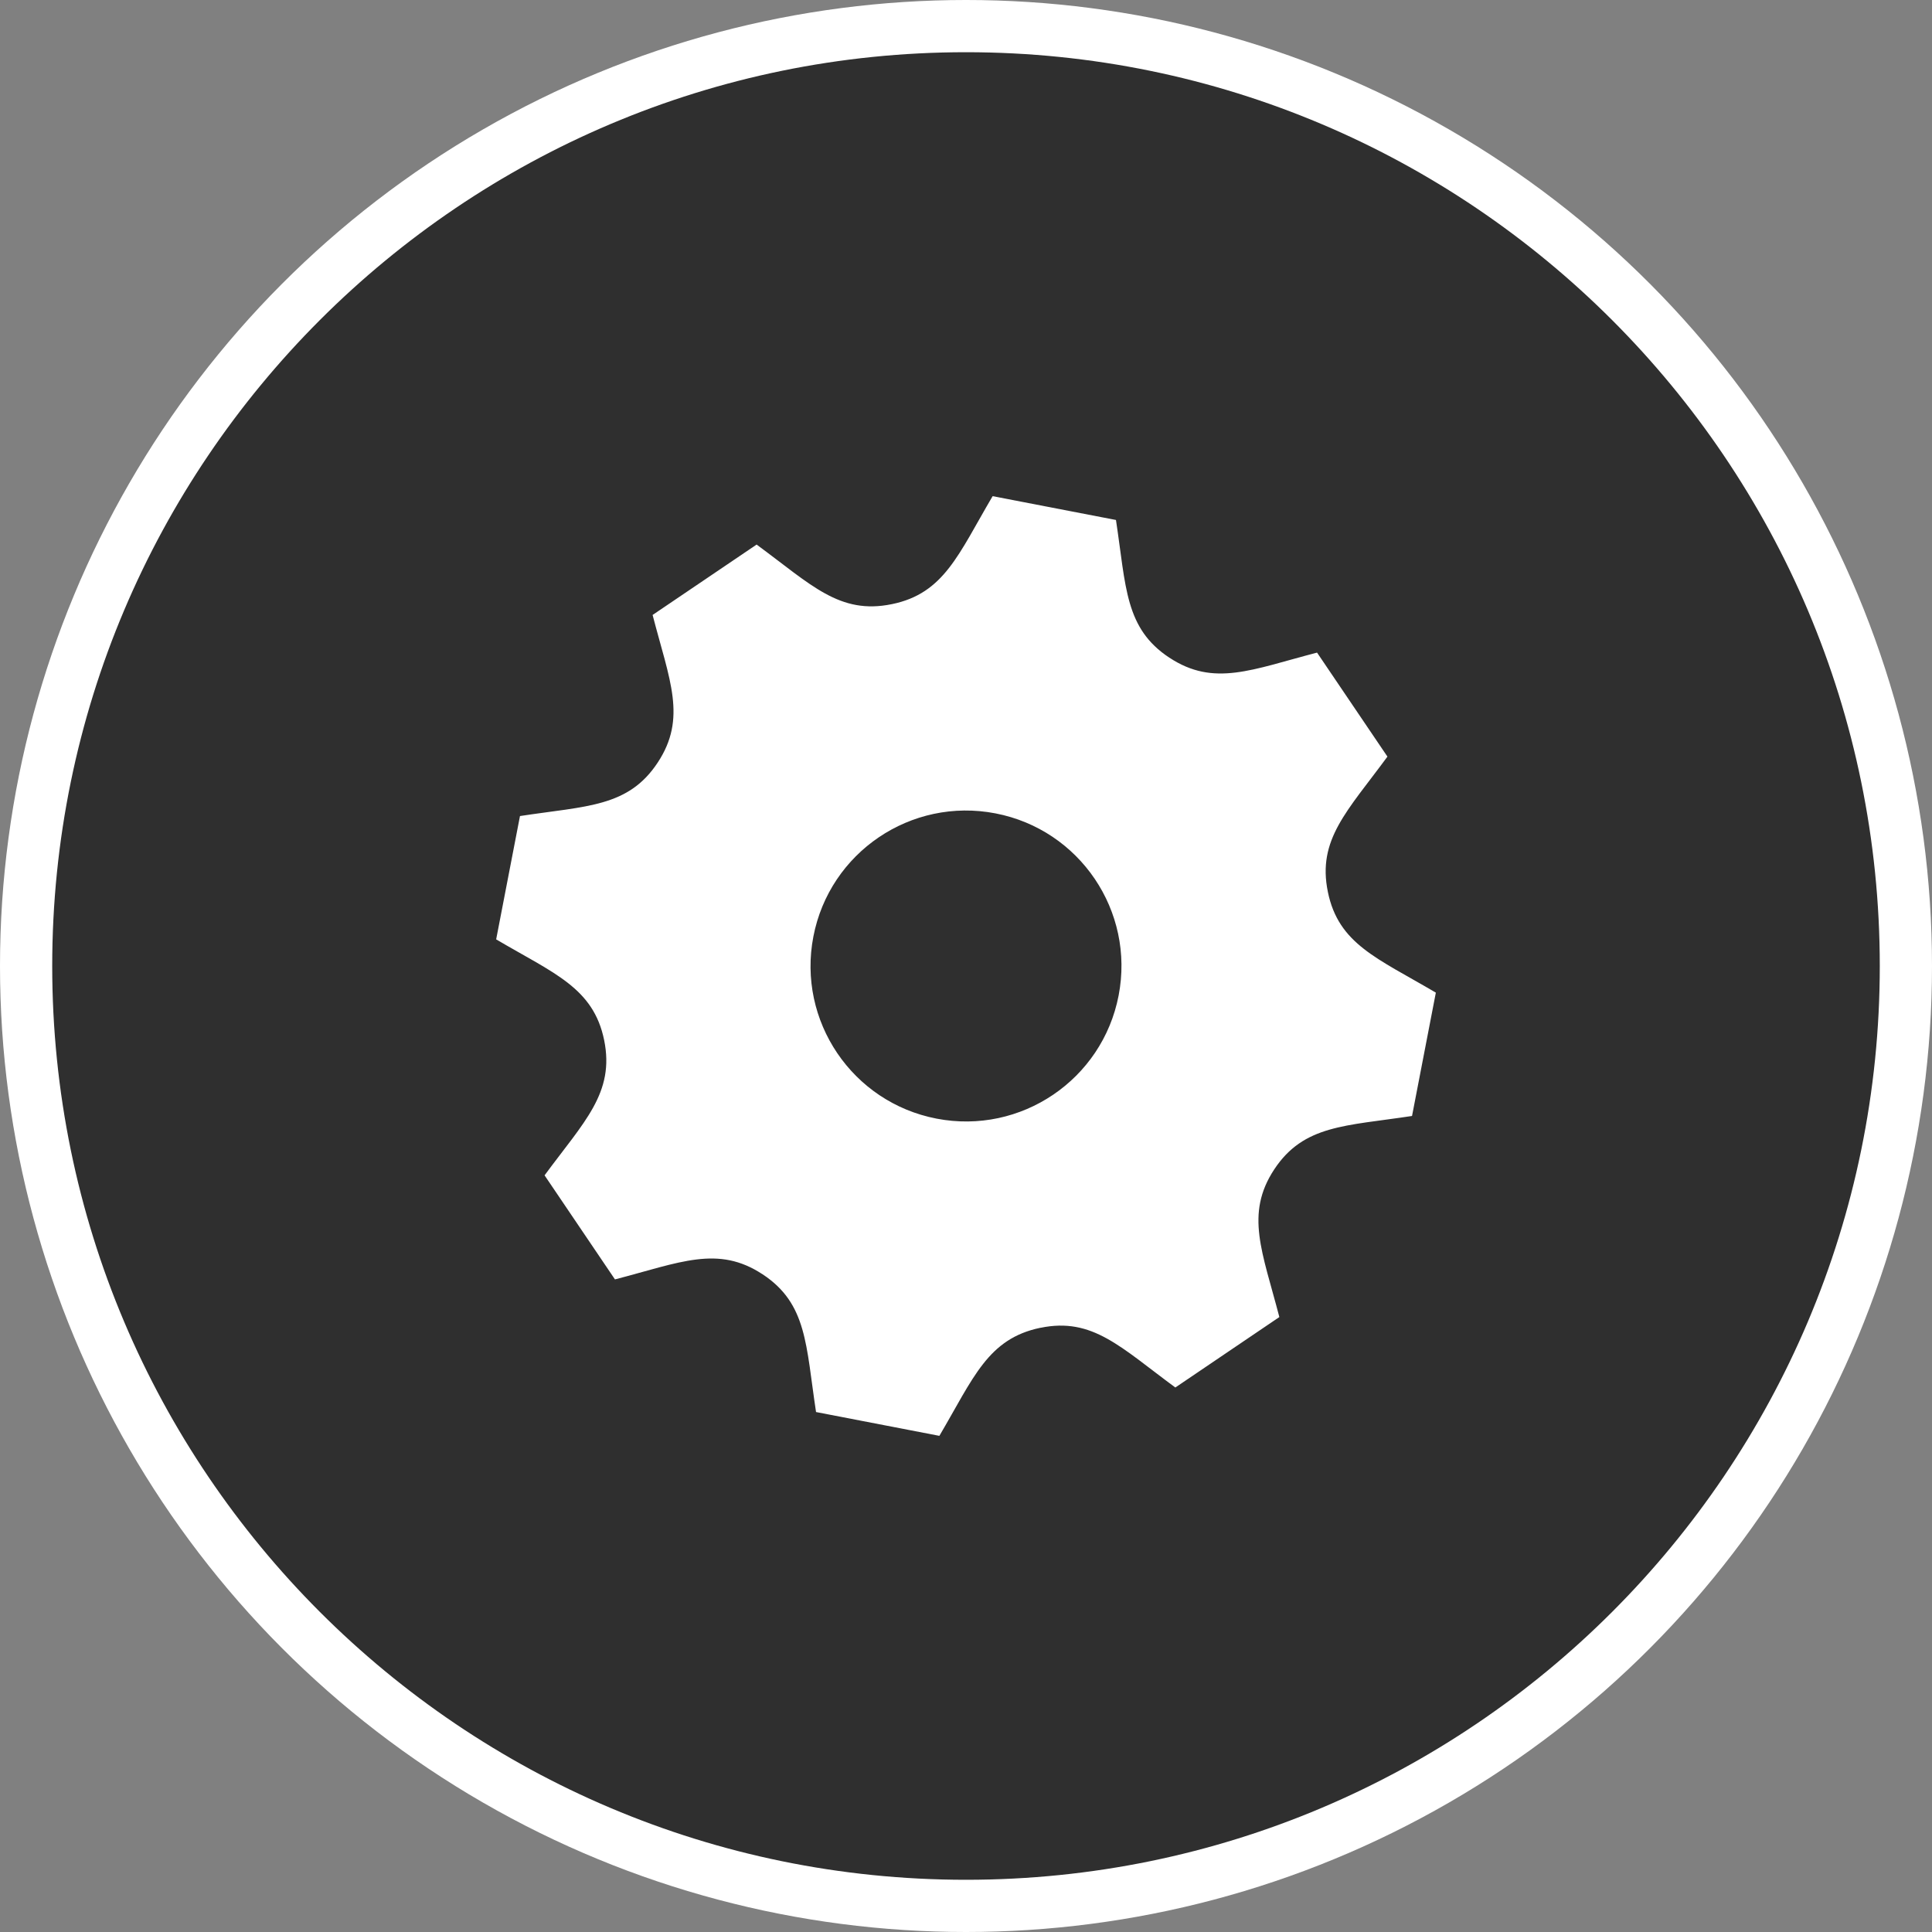 <svg clip-rule="evenodd" fill-rule="evenodd" height="14" stroke-linejoin="round" stroke-miterlimit="2" viewBox="-1 -1 37 37" width="14" xmlns="http://www.w3.org/2000/svg"><rect x="-1" y="-1" width="37" height="37" fill="#808080" stroke="none"/><circle cx="17.5" cy="17.5" fill="#fff" r="18.5"/><path d="m17.5 0c9.659 0 17.5 7.841 17.5 17.5s-7.841 17.5-17.5 17.5-17.5-7.841-17.5-17.5 7.841-17.5 17.5-17.5zm8.542 20.372.456-2.362c-1.124-.662-1.863-.929-2.068-1.929v-.001c-.206-1.003.373-1.545 1.141-2.59l-1.348-1.992c-1.245.323-1.972.662-2.828.097h-.001c-.853-.563-.827-1.354-1.022-2.637l-2.362-.456c-.656 1.113-.927 1.862-1.929 2.068h-.001c-1.003.207-1.544-.372-2.59-1.141l-1.992 1.348c.324 1.251.662 1.973.097 2.828-.564.855-1.36.828-2.637 1.023l-.456 2.362c1.111.654 1.862.927 2.068 1.929.207 1.012-.388 1.567-1.141 2.59l1.348 1.993c1.246-.323 1.973-.662 2.828-.097h.001c.854.564.827 1.356 1.022 2.637l2.362.456c.656-1.114.927-1.861 1.936-2.07v.001c.996-.206 1.535.372 2.583 1.143l1.992-1.349c-.324-1.247-.662-1.972-.098-2.828.565-.855 1.364-.829 2.639-1.023zm-9.106.051c-1.614-.311-2.671-1.872-2.359-3.487.311-1.614 1.872-2.671 3.487-2.359 1.614.311 2.671 1.872 2.359 3.487-.311 1.614-1.872 2.671-3.487 2.359z" fill="#2f2f2f"/></svg>